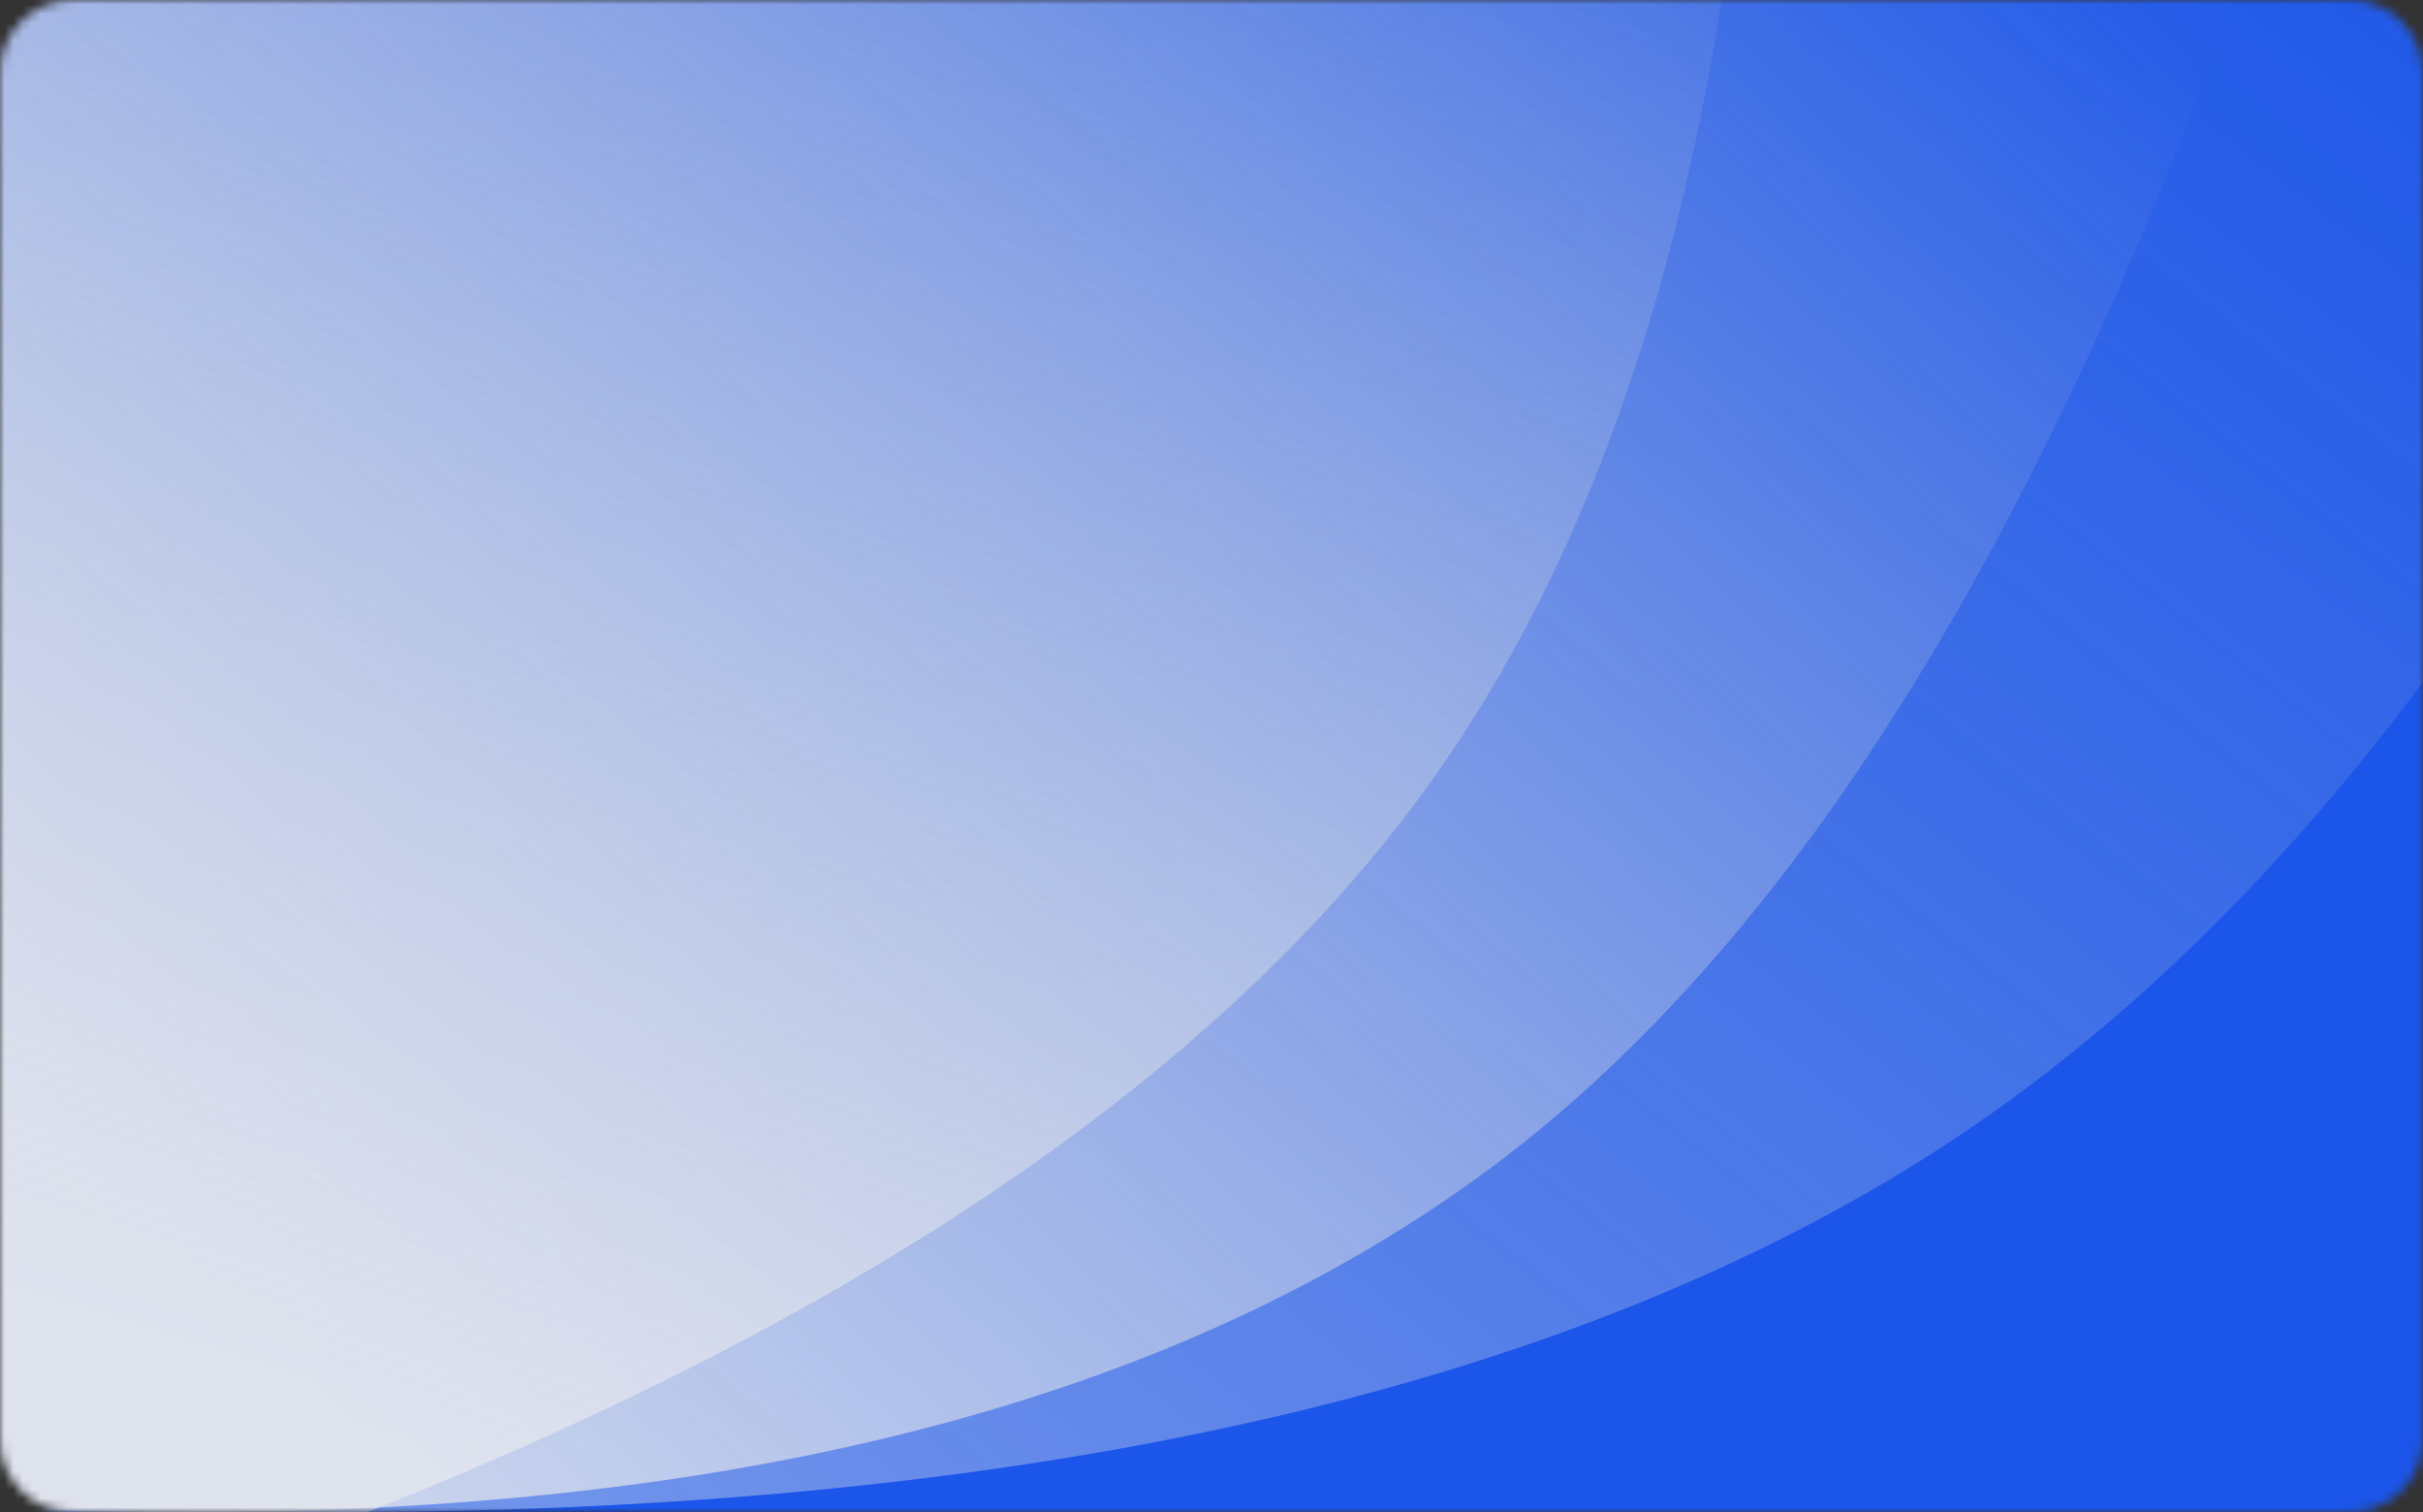 <svg width="266" height="166" viewBox="0 0 266 166" fill="none" xmlns="http://www.w3.org/2000/svg">
    <rect x="0" y="0" width="266" height="166" fill="#333333" stroke="none"/>
    <mask id="mask0_4308_13703" style="mask-type:alpha" maskUnits="userSpaceOnUse" x="-1" y="0" width="267" height="166">
        <path d="M258 -1.00415e-06C174.666 2.43964e-05 91.333 0.001 8 -4.93503e-05C3.581 -8.718e-05 -0.001 3.582 -0.001 8C0.002 58 -0.001 108 -0 158C-0 162.418 3.582 166 8 166H258C262.418 166 266 162.418 266 158V8C266 3.582 262.418 -2.35086e-06 258 -1.00415e-06Z" fill="white"/>
    </mask>
    <g mask="url(#mask0_4308_13703)">
        <path d="M266.001 0C177.334 0 88.667 0.001 0 0C0.003 55.333 9.69078e-05 110.667 0.001 166H266.001V0Z" fill="#1B55E9"/>
        <path style="mix-blend-mode:soft-light" opacity="0.7" fill-rule="evenodd" clip-rule="evenodd" d="M261.013 -49.8C236.209 39.088 203.764 98.42 163.677 128.196C123.591 157.972 64.321 170.158 -14.131 164.755V-49.8H261.013Z" fill="url(#paint0_linear_4308_13703)"/>
        <g style="mix-blend-mode:overlay" opacity="0.4">
            <path fill-rule="evenodd" clip-rule="evenodd" d="M327.513 -49.8C297.463 39.088 258.156 98.42 209.592 128.196C161.029 157.972 89.225 170.158 -5.819 164.755V-49.8H327.513Z" fill="url(#paint1_linear_4308_13703)" style="mix-blend-mode:soft-light"/>
        </g>
        <path style="mix-blend-mode:soft-light" opacity="0.6" fill-rule="evenodd" clip-rule="evenodd" d="M193.187 -79.993C195.601 -3.087 182.356 53.806 153.451 90.687C124.546 127.568 72.637 157.66 -2.276 180.962L-64.086 16.277L193.187 -79.993Z" fill="url(#paint2_linear_4308_13703)"/>
    </g>
    <defs>
        <linearGradient id="paint0_linear_4308_13703" x1="-21.517" y1="102.363" x2="152.462" y2="-80.59" gradientUnits="userSpaceOnUse">
            <stop stop-color="#EEEEEE"/>
            <stop offset="1" stop-color="#D8D8D8" stop-opacity="0"/>
        </linearGradient>
        <linearGradient id="paint1_linear_4308_13703" x1="-14.767" y1="102.363" x2="154.448" y2="-113.211" gradientUnits="userSpaceOnUse">
            <stop stop-color="#EEEEEE"/>
            <stop offset="1" stop-color="#D8D8D8" stop-opacity="0"/>
        </linearGradient>
        <linearGradient id="paint2_linear_4308_13703" x1="-27.157" y1="135.657" x2="40.318" y2="-79.004" gradientUnits="userSpaceOnUse">
            <stop stop-color="#EEEEEE"/>
            <stop offset="1" stop-color="#D8D8D8" stop-opacity="0"/>
        </linearGradient>
    </defs>
</svg>
